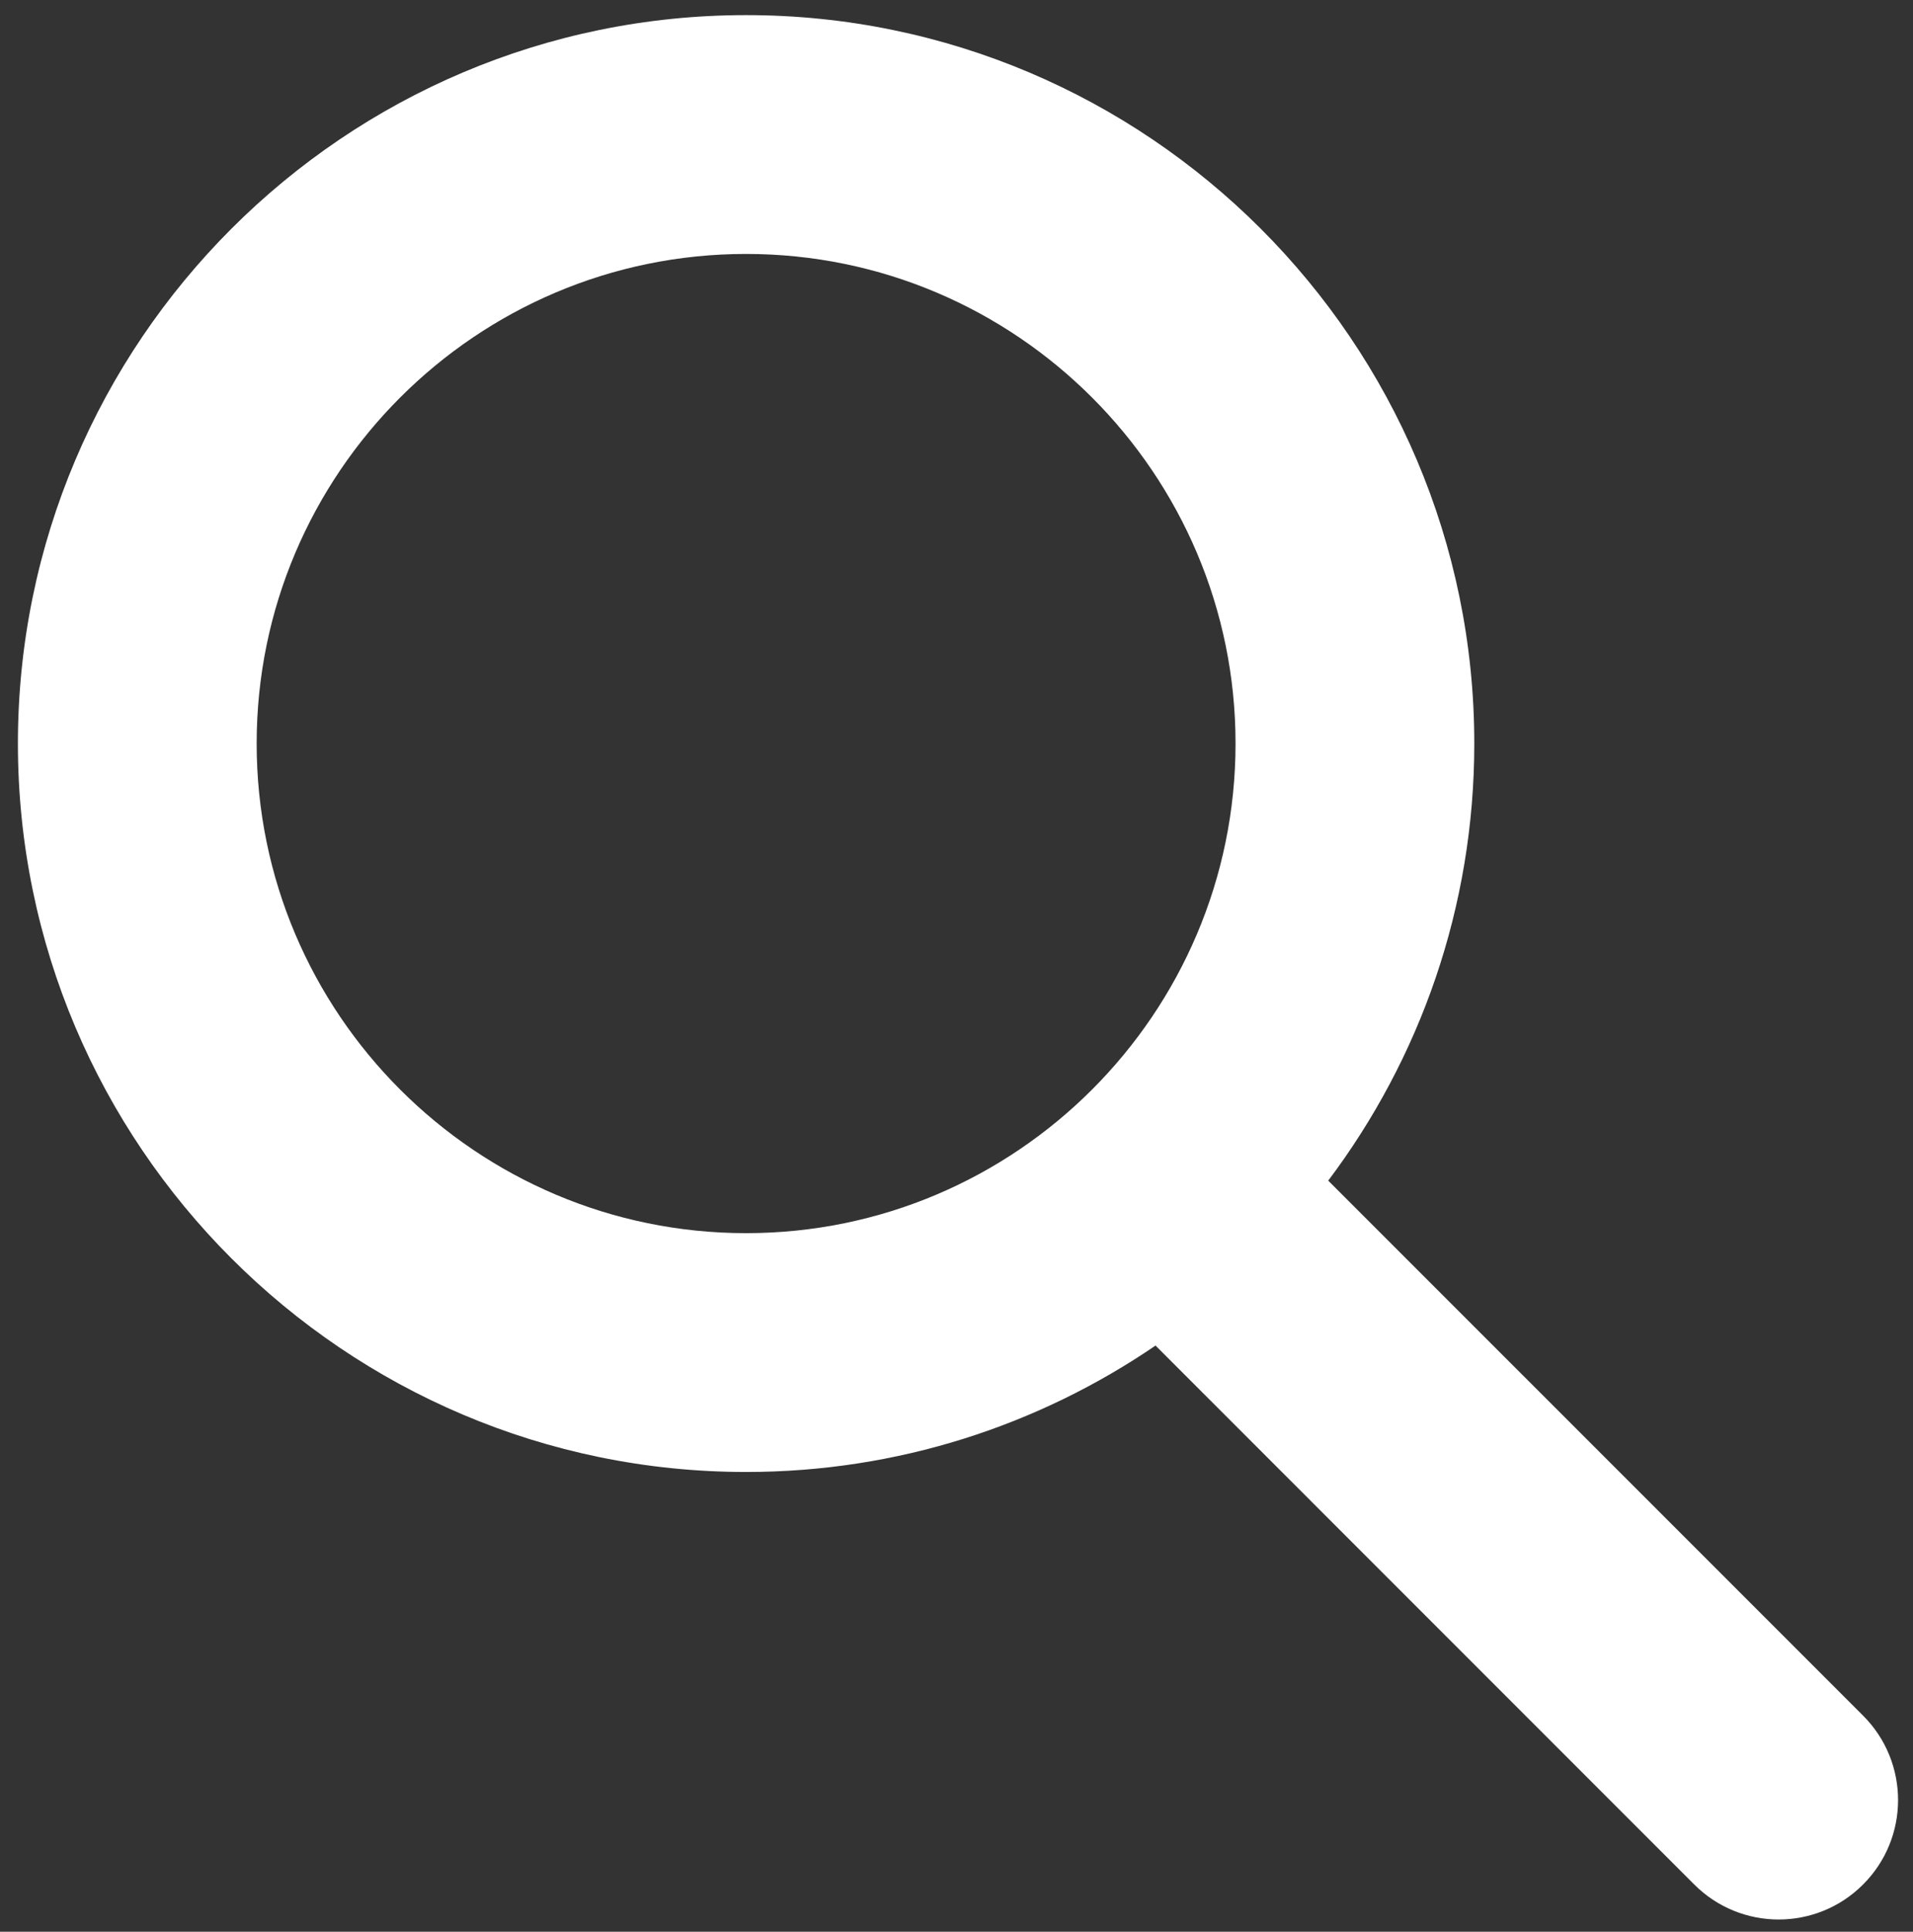 <?xml version="1.0" encoding="utf-8"?>
<!-- Generator: Adobe Illustrator 15.1.0, SVG Export Plug-In . SVG Version: 6.00 Build 0)  -->
<!DOCTYPE svg PUBLIC "-//W3C//DTD SVG 1.0//EN" "http://www.w3.org/TR/2001/REC-SVG-20010904/DTD/svg10.dtd">
<svg version="1.0" id="Layer_1" xmlns="http://www.w3.org/2000/svg" xmlns:xlink="http://www.w3.org/1999/xlink" x="0px" y="0px"
	 width="80.125px" height="80.883px" viewBox="362.75 262.617 80.125 80.883" enable-background="new 362.75 262.617 80.125 80.883"
	 xml:space="preserve">
<rect x="362.75" y="262.617" width="80.125" height="80.883" fill="#333333" stroke="none"/>
<path fill="#FFFFFF" d="M440.785,334.453l-22.403-22.402c3.839-5.102,6.118-11.438,6.118-18.301c0-16.818-13.684-30.5-30.5-30.5
	c-16.818,0-30.5,13.682-30.5,30.5c0,16.817,13.682,30.5,30.5,30.5c6.354,0,12.258-1.955,17.148-5.293l22.565,22.566
	c0.977,0.977,2.256,1.465,3.535,1.465s2.56-0.488,3.535-1.465C442.738,339.571,442.738,336.405,440.785,334.453z M373.5,293.75
	c0-11.304,9.196-20.5,20.5-20.5c11.305,0,20.5,9.196,20.5,20.5c0,11.304-9.195,20.5-20.5,20.5
	C382.696,314.25,373.5,305.054,373.5,293.75z"/>
</svg>
